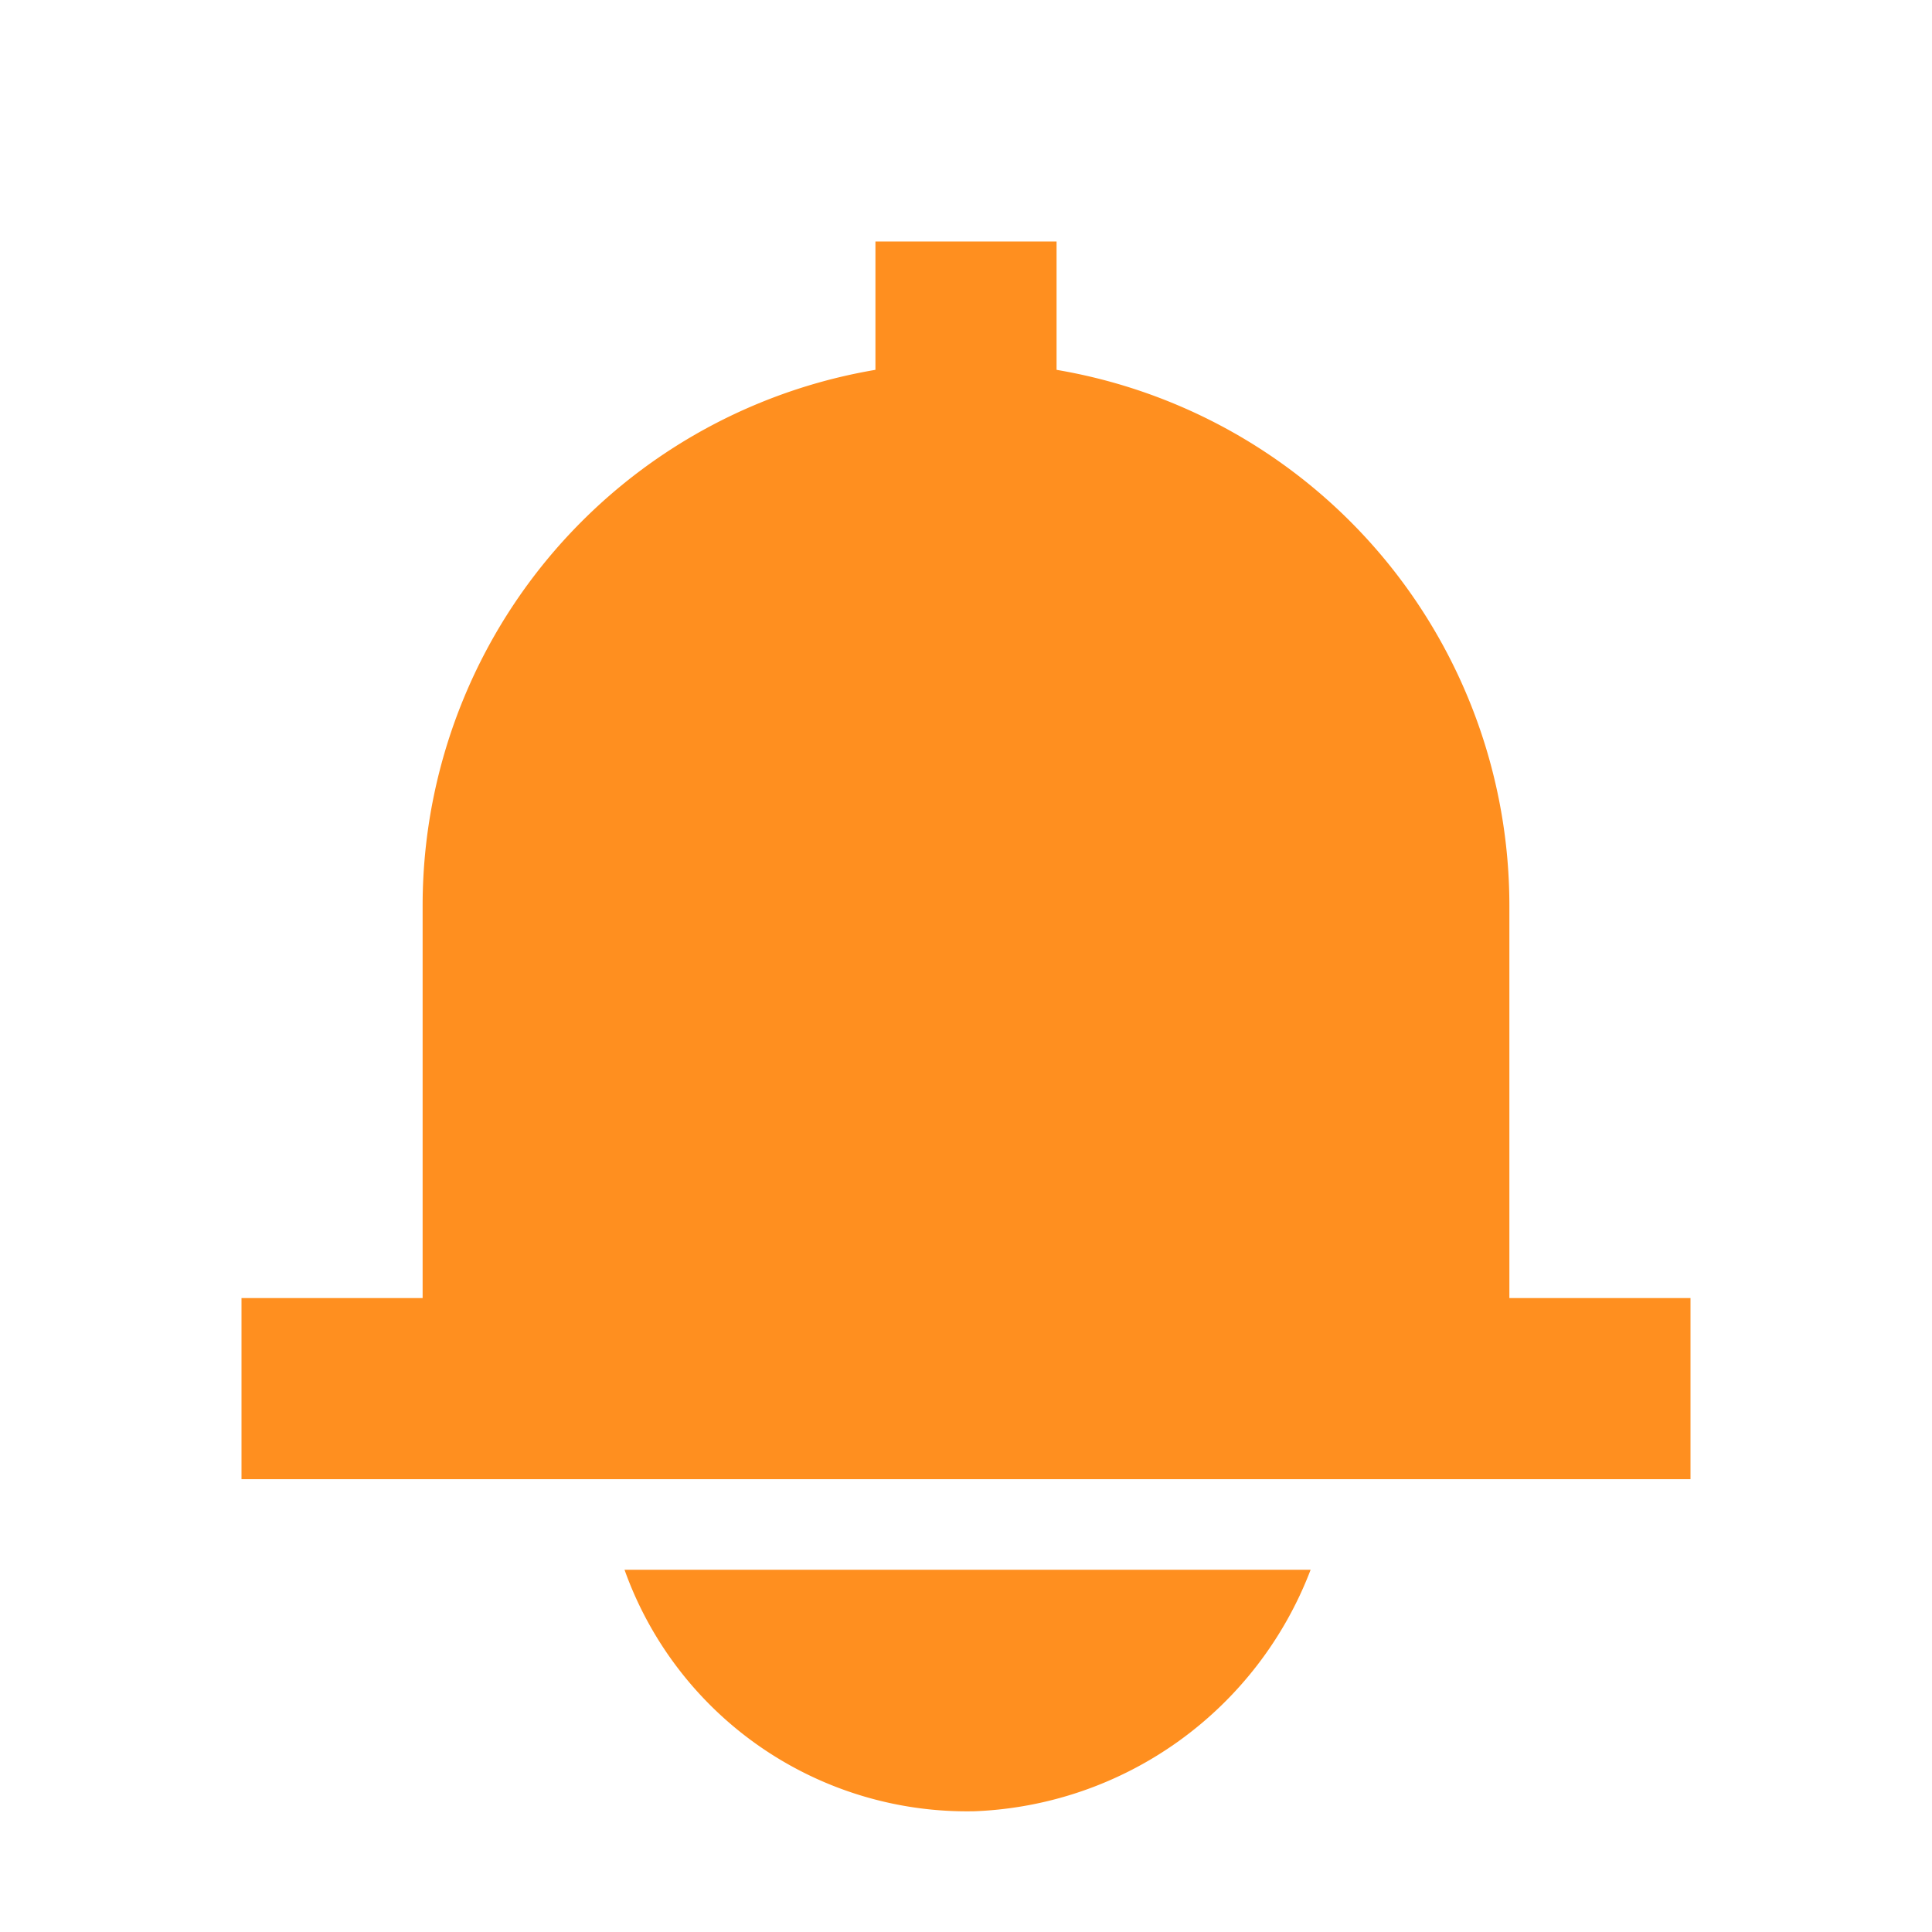 <svg id="alert_on" data-name="alert(h16)" xmlns="http://www.w3.org/2000/svg" viewBox="0 0 16 16">
    <path d="M0 0h16v16H0z" style="fill:none" data-name="keyline/16px"/>
    <path data-name="패스 210140" d="M1790.672 34.5h5.682a3.109 3.109 0 0 1-2.782 2 3.011 3.011 0 0 1-2.9-2z" style="fill:#ff8f1f" transform="translate(-1785.5 -21.5)"/>
    <path data-name="선 2974" transform="translate(2 11.5)" style="stroke:#ff8f1f;stroke-width:1.5px;fill:none" d="M0 0h12"/>
    <path data-name="선 2975" transform="translate(8 2)" style="stroke:#ff8f1f;stroke-width:1.5px;fill:none" d="M0 2V0"/>
    <path data-name="사각형 151473" d="M4.5 0A4.5 4.5 0 0 1 9 4.5v4H0v-4A4.5 4.5 0 0 1 4.5 0z" transform="translate(3.5 3)" style="fill:#ff8f1f"/>
</svg>

